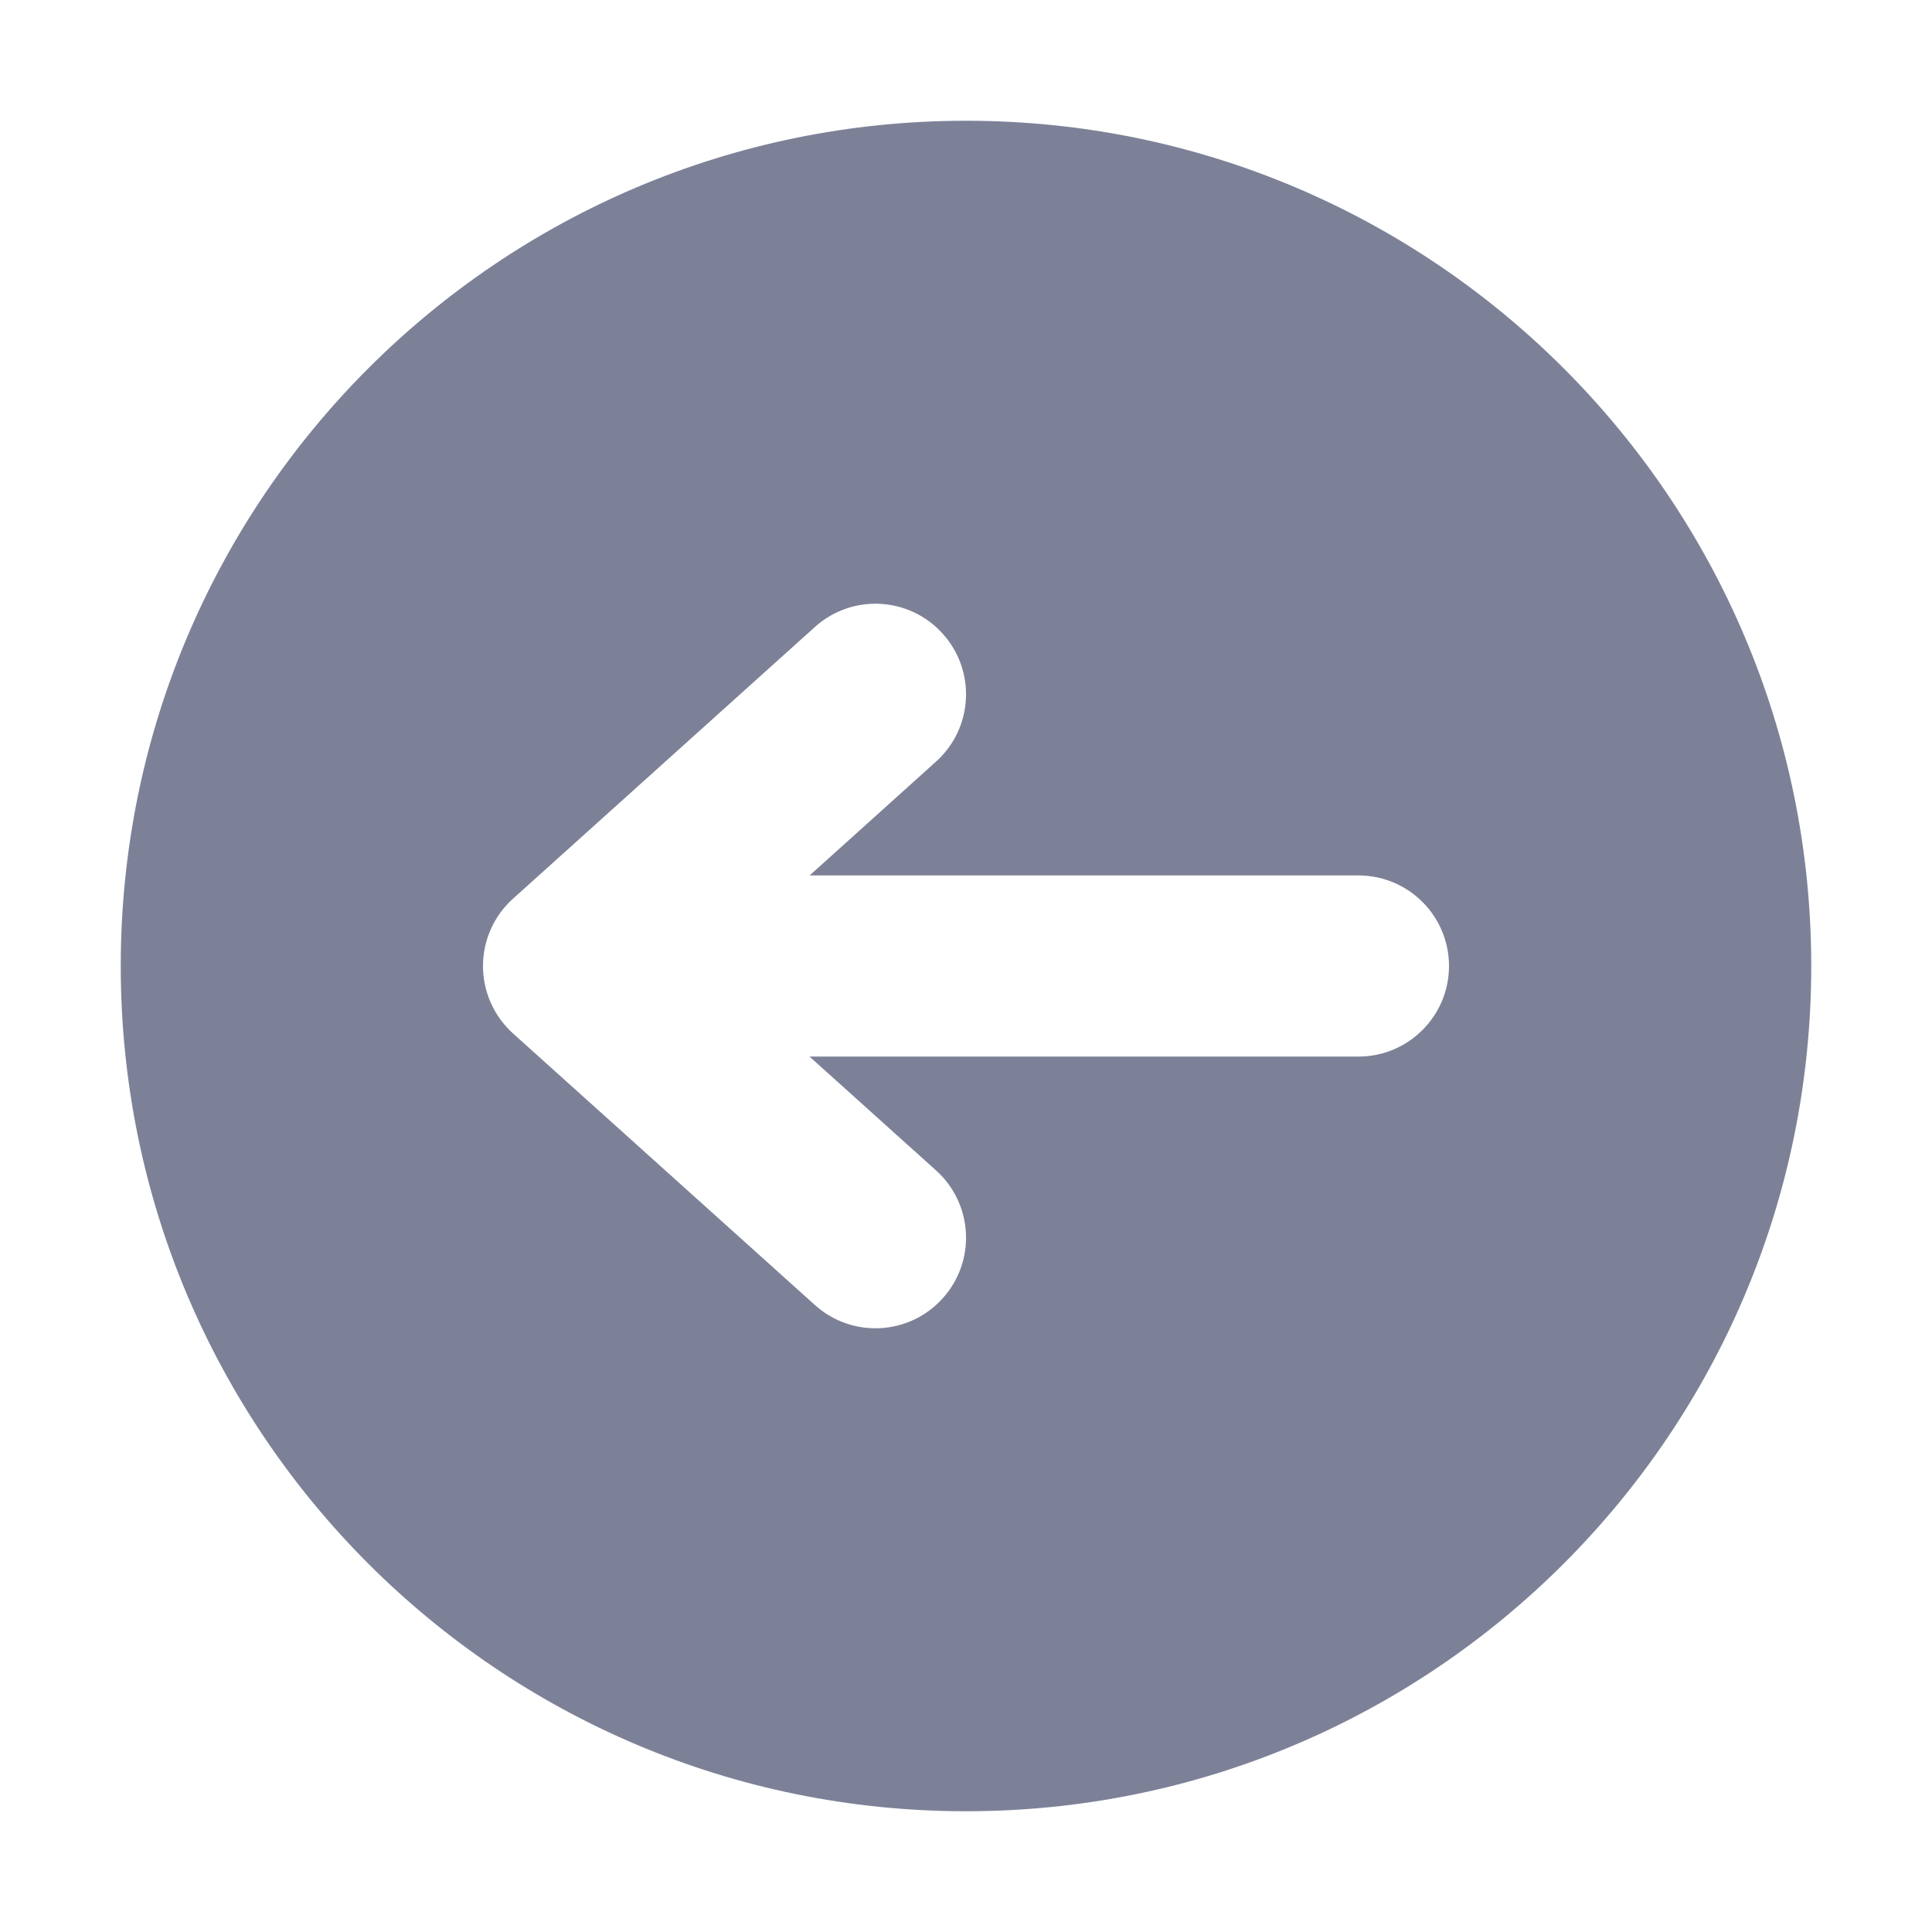 <svg width="16" height="16" viewBox="0 0 16 16" fill="none" xmlns="http://www.w3.org/2000/svg">
<path fill-rule="evenodd" clip-rule="evenodd" d="M15 8C15 11.866 11.866 15 8 15C4.134 15 1 11.866 1 8C1 4.134 4.134 1 8 1C11.866 1 15 4.134 15 8ZM7.807 5.248C8.085 5.556 8.06 6.03 7.752 6.307L6.705 7.25H11.25C11.664 7.25 12 7.586 12 8C12 8.414 11.664 8.75 11.25 8.75H6.704L7.752 9.693C8.06 9.97 8.085 10.444 7.807 10.752C7.53 11.06 7.056 11.085 6.748 10.807L4.248 8.558C4.09 8.415 4 8.213 4 8C4 7.788 4.09 7.585 4.248 7.443L6.748 5.193C7.056 4.915 7.53 4.94 7.807 5.248Z" fill="#7D8198"/>
</svg>
